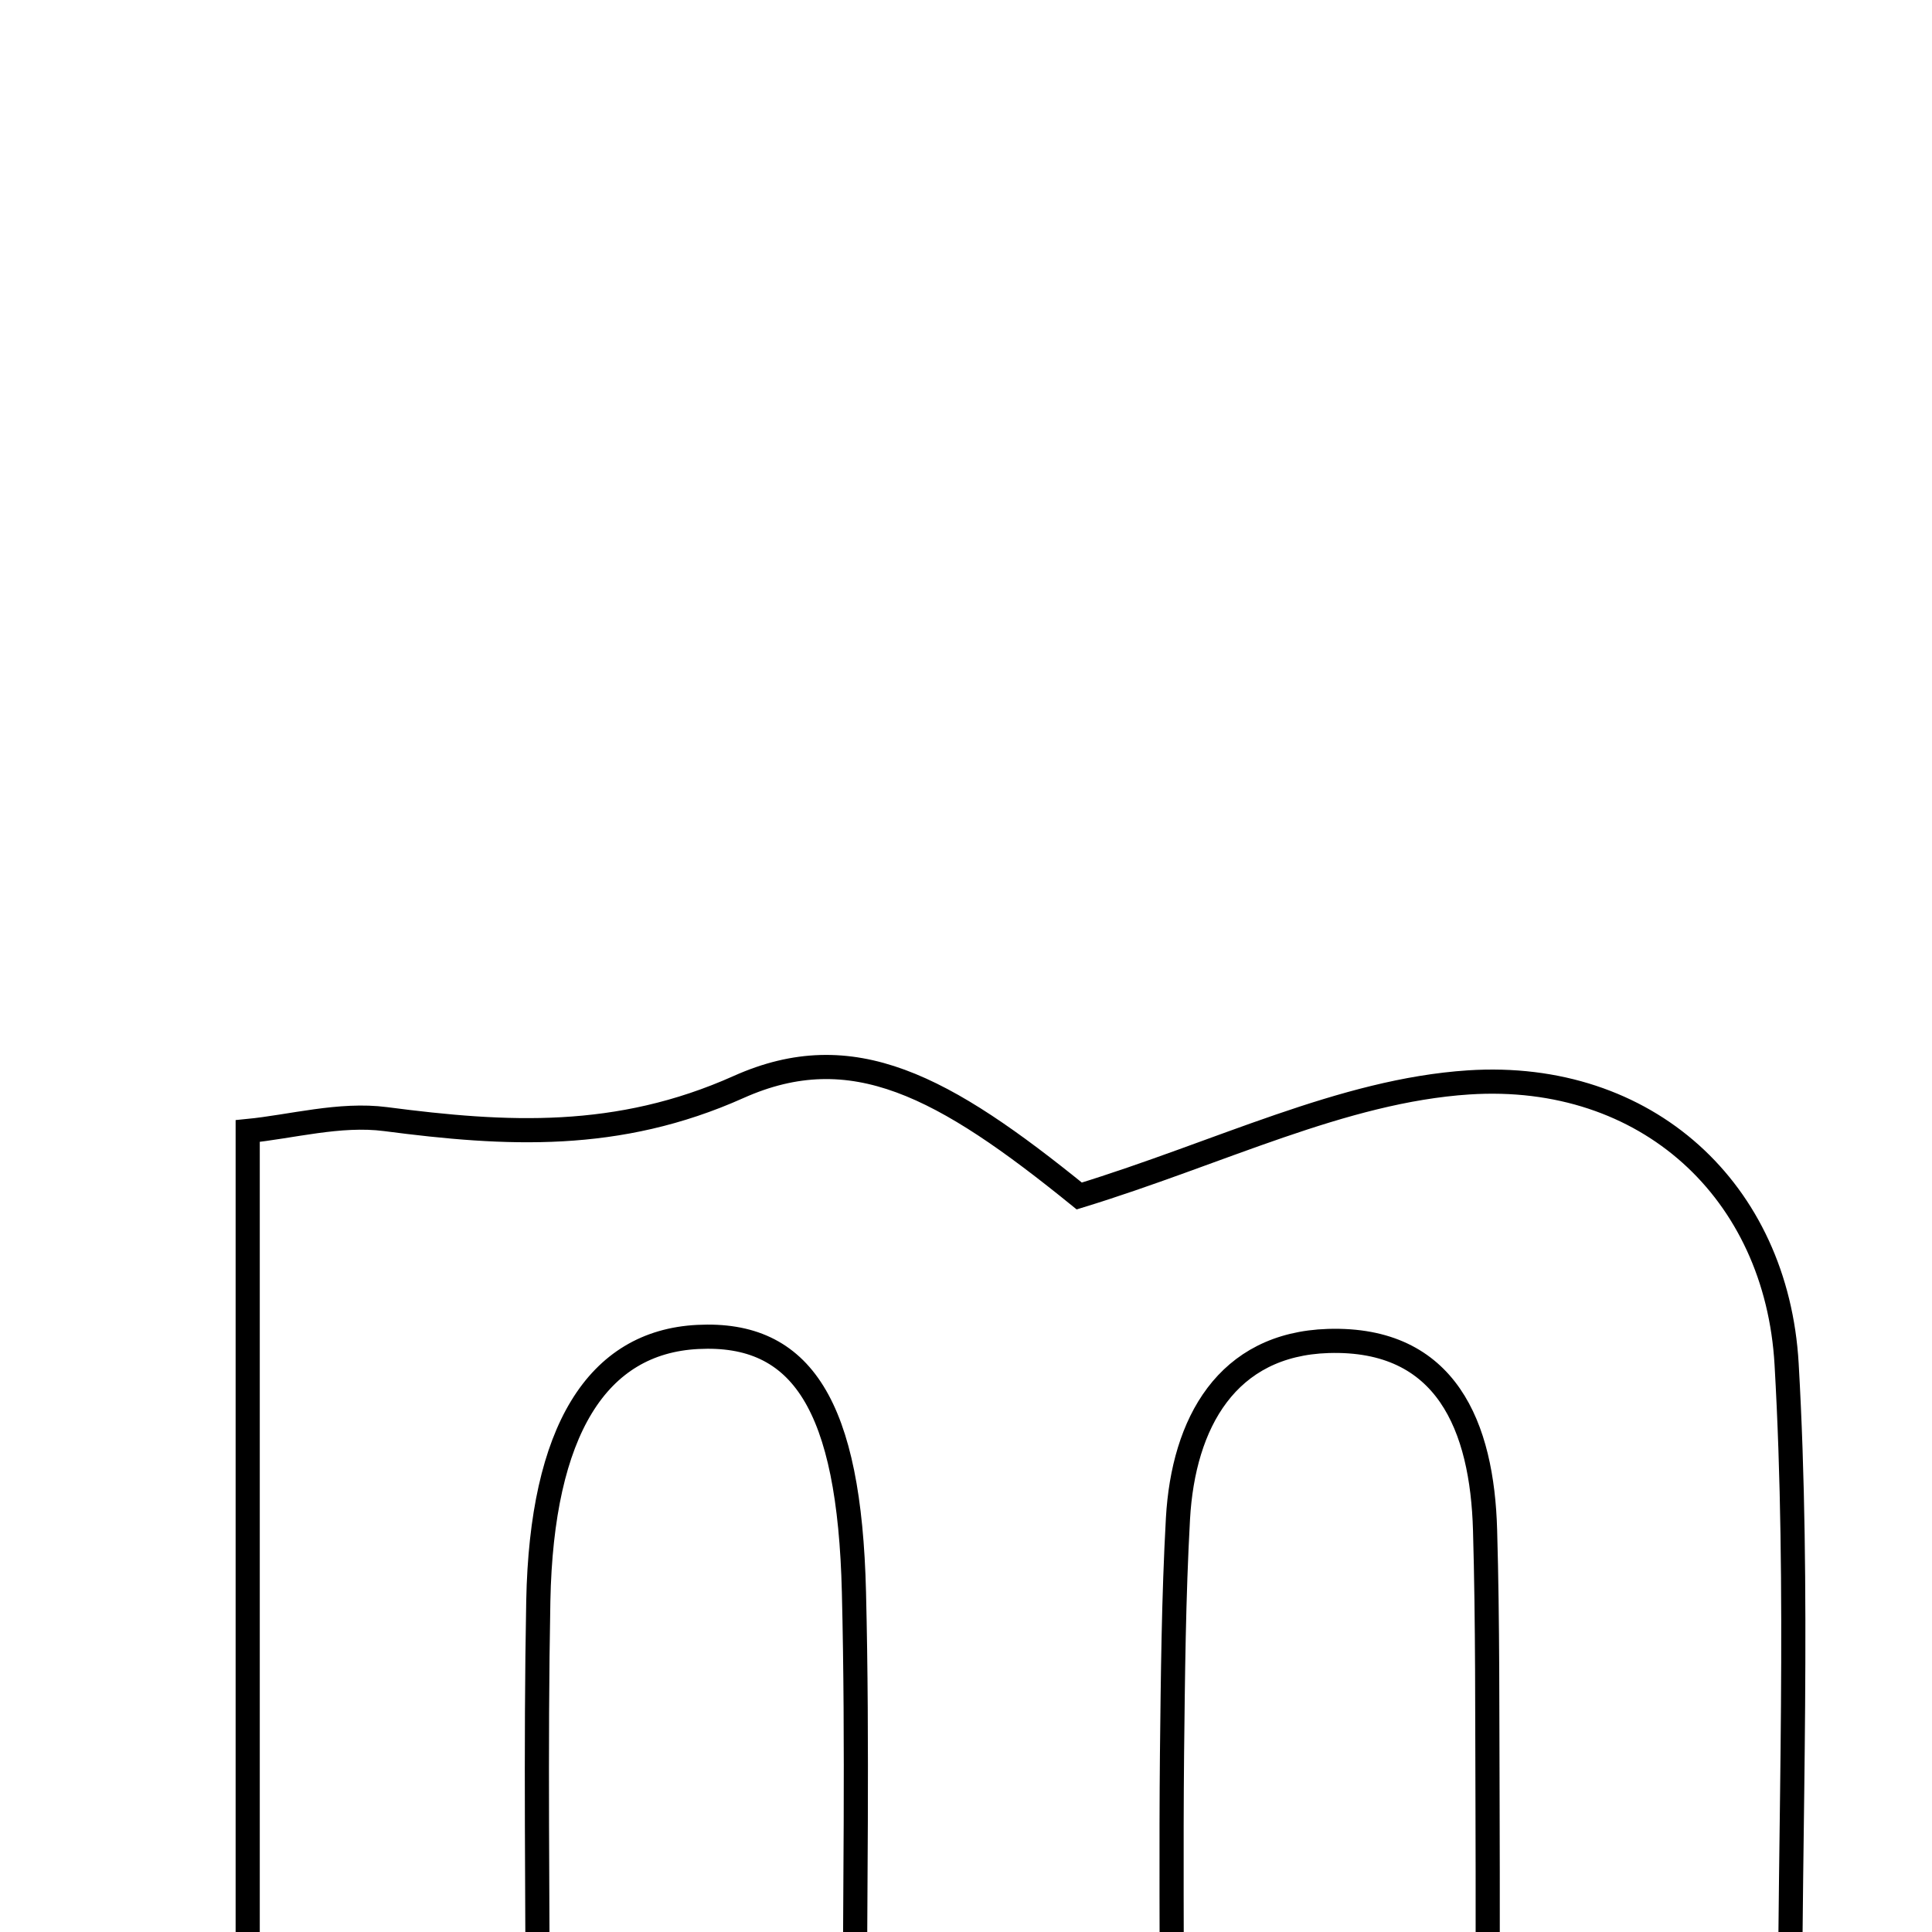 <svg xmlns="http://www.w3.org/2000/svg" viewBox="0.0 0.0 24.0 24.0" height="200px" width="200px"><path fill="none" stroke="black" stroke-width=".3" stroke-opacity="1.0"  filling="0" d="M18.244 13.446 C20.456 13.302 22.071 14.793 22.194 16.946 C22.355 19.757 22.233 22.584 22.233 25.524 C20.979 25.524 19.936 25.524 18.48 25.524 C18.48 24.529 18.483 23.503 18.479 22.477 C18.474 21.32 18.481 20.163 18.448 19.007 C18.412 17.725 17.973 16.613 16.5 16.658 C15.242 16.698 14.7 17.674 14.633 18.866 C14.579 19.842 14.57 20.822 14.559 21.8 C14.548 22.945 14.557 24.091 14.557 25.443 C13.282 25.443 12.18 25.443 10.618 25.443 C10.618 23.599 10.655 21.687 10.608 19.779 C10.552 17.455 9.961 16.542 8.668 16.608 C7.419 16.671 6.728 17.77 6.687 19.888 C6.652 21.733 6.68 23.58 6.68 25.537 C5.37 25.537 4.333 25.537 3.077 25.537 C3.077 21.781 3.077 18.013 3.077 14.05 C3.618 13.997 4.22 13.828 4.79 13.902 C6.291 14.098 7.674 14.175 9.175 13.503 C10.588 12.871 11.72 13.489 13.407 14.857 C15.152 14.322 16.676 13.549 18.244 13.446"></path></svg>